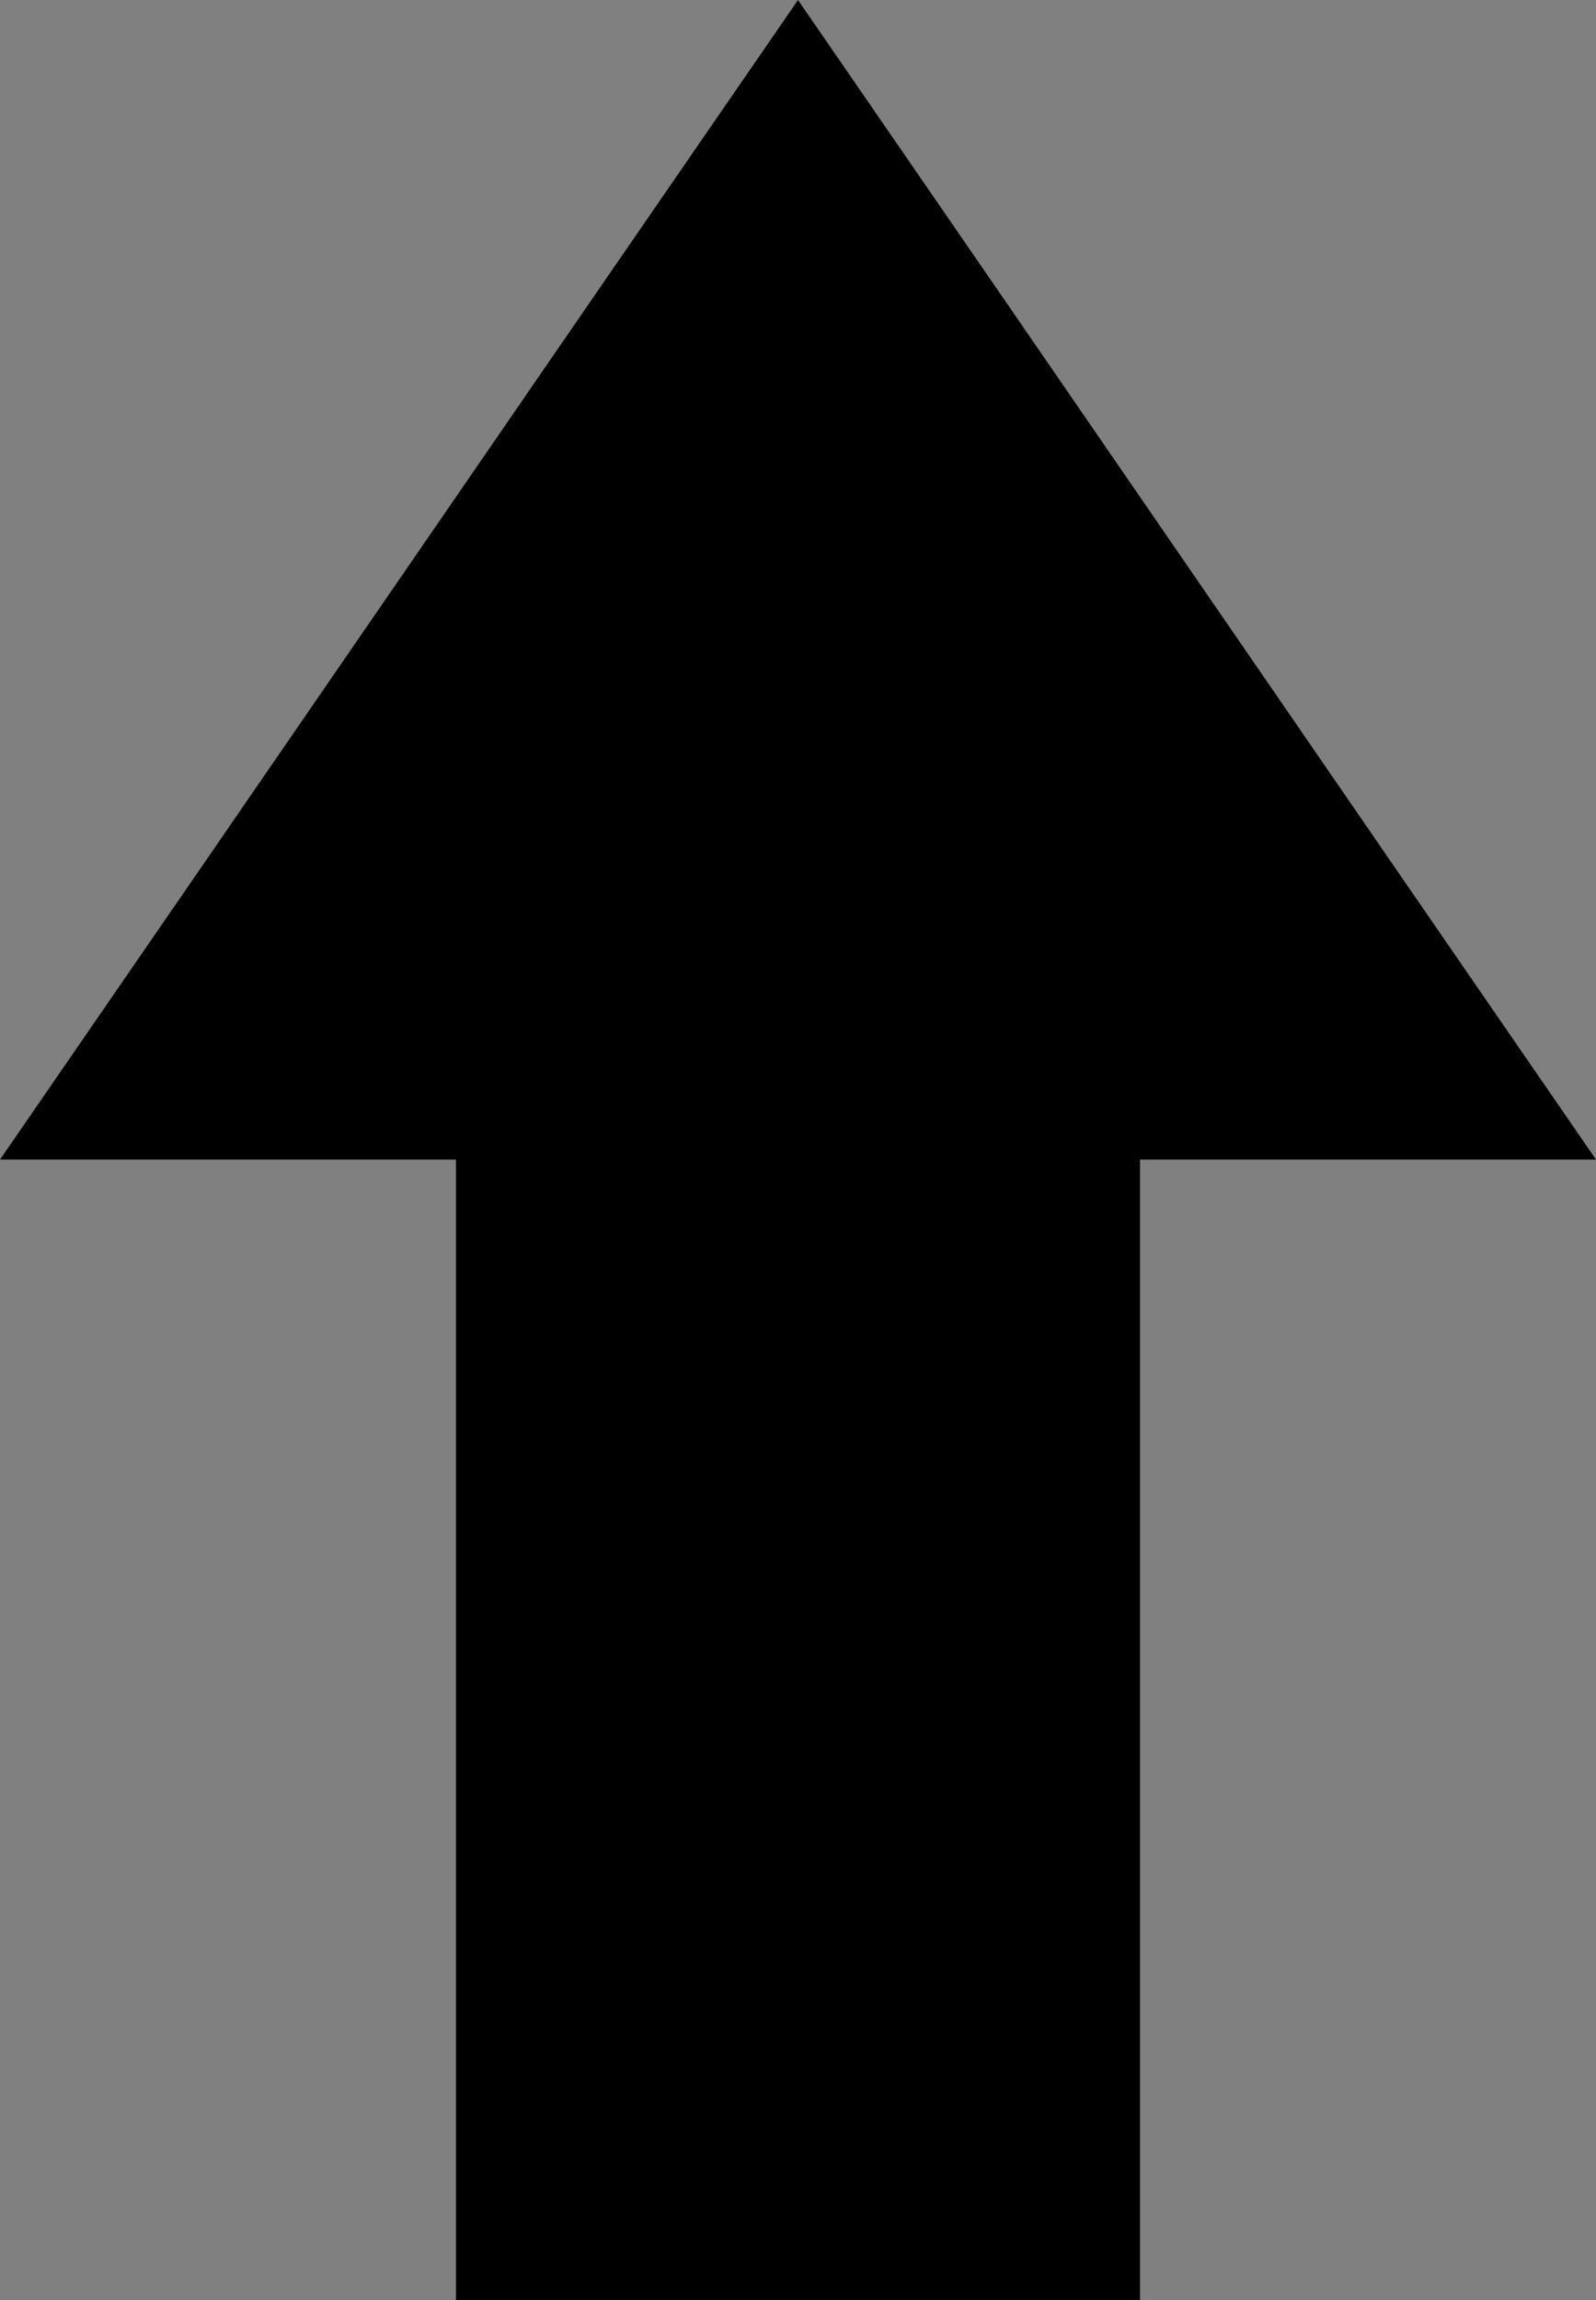 <?xml version="1.0" encoding="utf-8"?>
<!-- Generator: Adobe Illustrator 24.2.3, SVG Export Plug-In . SVG Version: 6.00 Build 0)  -->
<svg version="1.1" id="Warstwa_1" xmlns="http://www.w3.org/2000/svg" xmlns:xlink="http://www.w3.org/1999/xlink" x="0px" y="0px"
	 viewBox="0 0 84 121" style="enable-background:new 0 0 84 121;" xml:space="preserve">
<rect x="0" y="0" width="84" height="121" fill="#808080" stroke="none"/>
<style type="text/css">
	.st0{fill:#FFFFFF;stroke:#000000;stroke-miterlimit:10;}
</style>
<path d="M42,121V0C28,20.3,14,40.7,0,61c8,0,16,0,24,0c0,20,0,40,0,60H42z"/>
<path d="M42,121V0c14,20.3,28,40.7,42,61c-8,0-16,0-24,0c0,20,0,40,0,60H42z"/>
<path class="st0" d="M129.5,38.5"/>
</svg>
